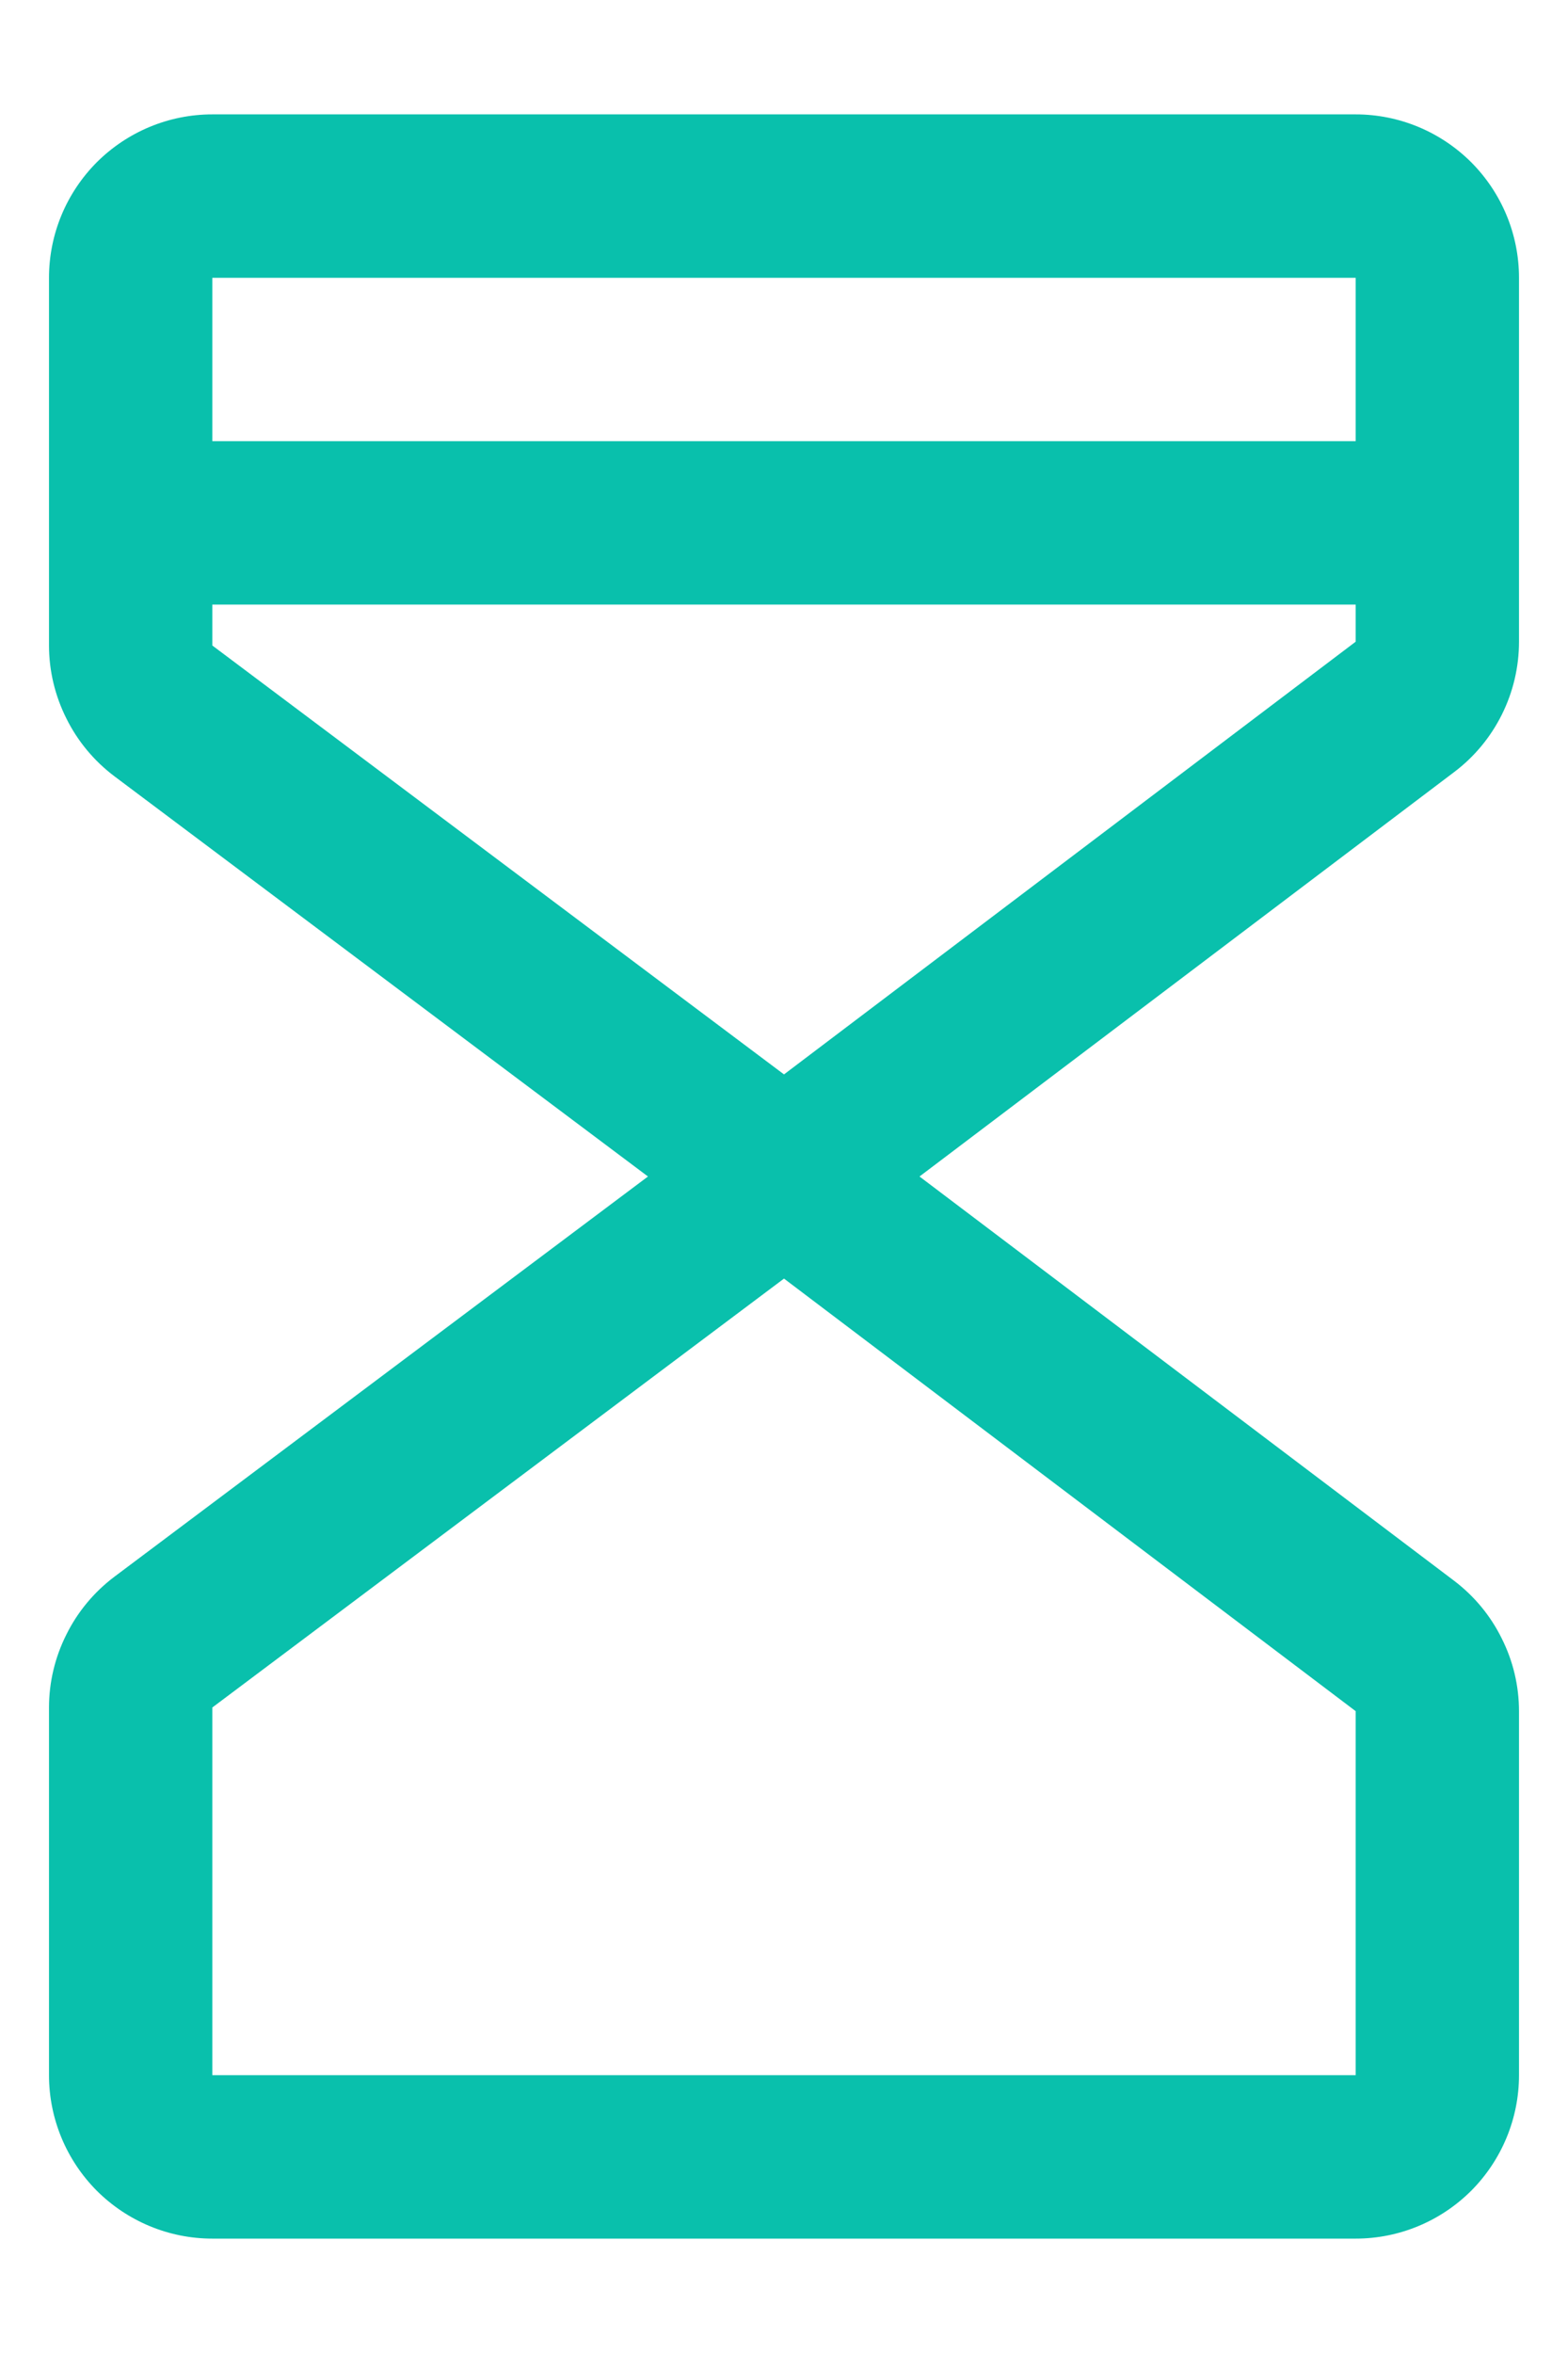 <svg width="12" height="18" viewBox="0 0 12 18" fill="none" xmlns="http://www.w3.org/2000/svg">
<path d="M10.375 0.875H1.625C1.293 0.875 0.976 1.007 0.741 1.241C0.507 1.476 0.375 1.793 0.375 2.125V4.938C0.375 5.131 0.421 5.323 0.508 5.496C0.594 5.67 0.72 5.821 0.875 5.938L4.959 9L0.875 12.062C0.72 12.179 0.594 12.33 0.508 12.504C0.421 12.677 0.375 12.868 0.375 13.062V15.875C0.375 16.206 0.507 16.524 0.741 16.759C0.976 16.993 1.293 17.125 1.625 17.125H10.375C10.707 17.125 11.024 16.993 11.259 16.759C11.493 16.524 11.625 16.206 11.625 15.875V13.091C11.625 12.897 11.58 12.707 11.493 12.534C11.408 12.361 11.283 12.21 11.129 12.093L7.037 9L11.129 5.906C11.283 5.79 11.408 5.639 11.494 5.466C11.58 5.293 11.625 5.103 11.625 4.909V2.125C11.625 1.793 11.493 1.476 11.259 1.241C11.024 1.007 10.707 0.875 10.375 0.875ZM10.375 2.125V3.375H1.625V2.125H10.375ZM10.375 15.875H1.625V13.062L6 9.781L10.375 13.09V15.875ZM6 8.219L1.625 4.938V4.625H10.375V4.909L6 8.219Z" fill="#09C0AC"/>
</svg>
